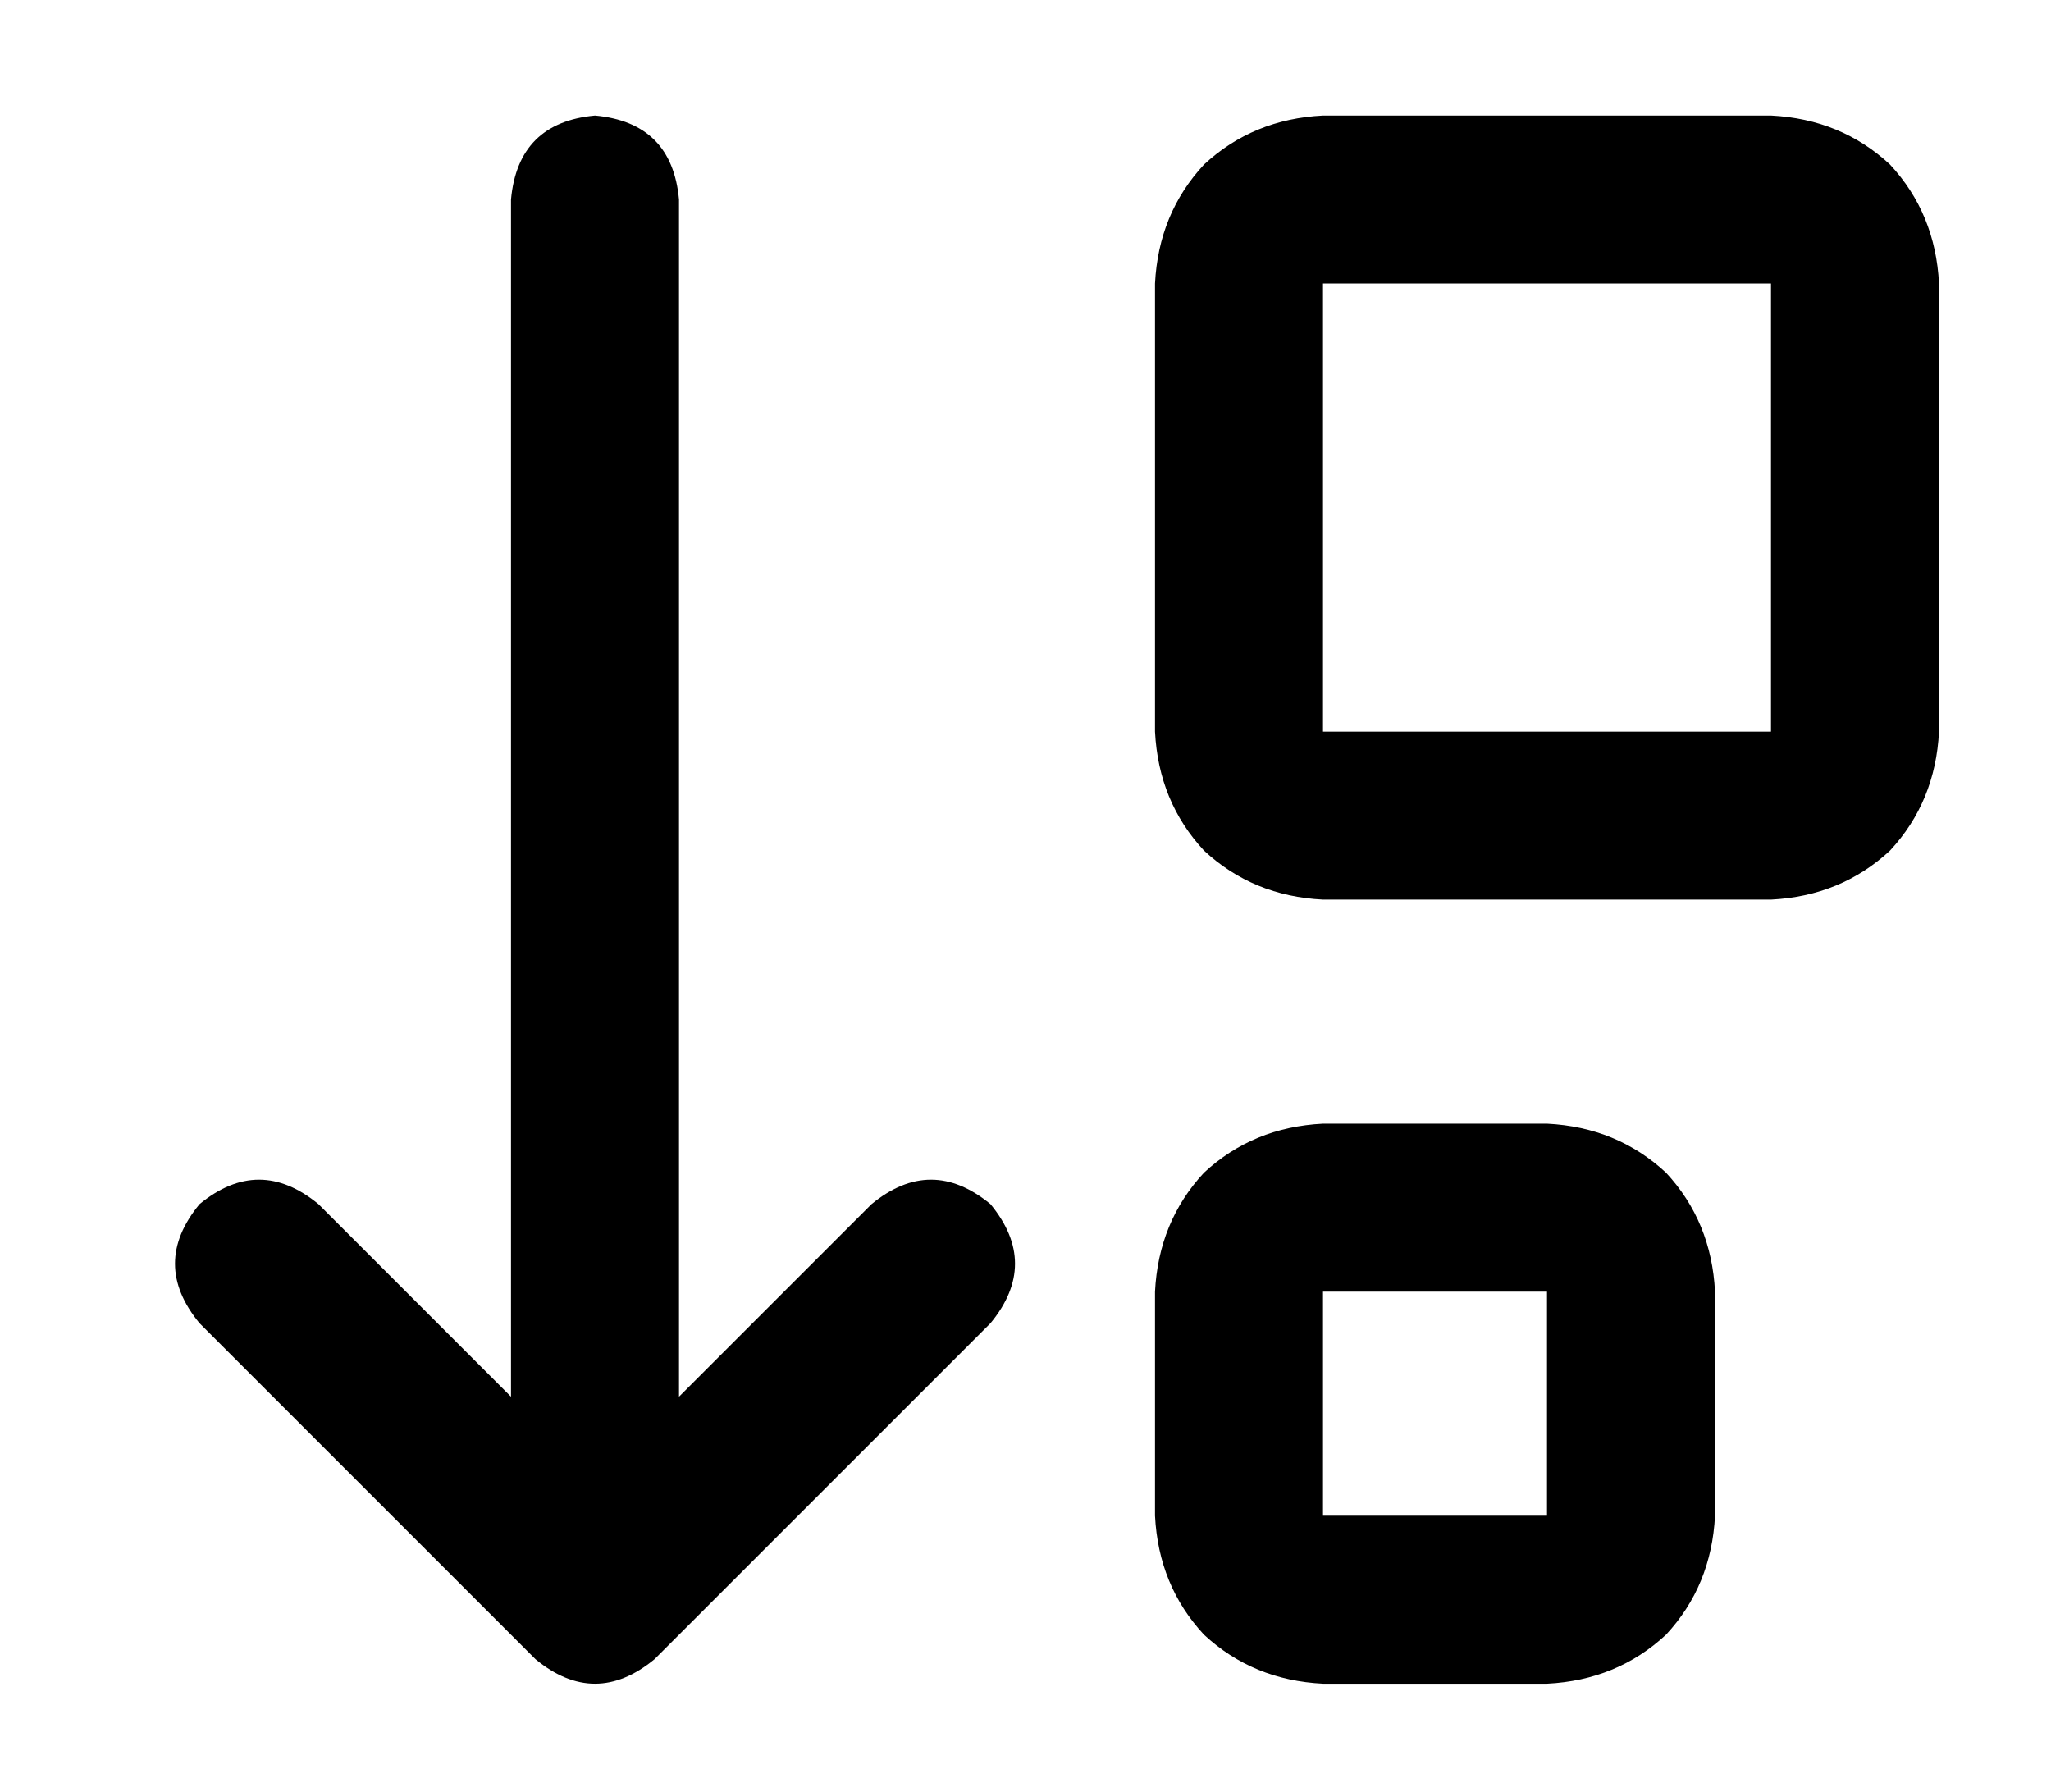 <?xml version="1.0" standalone="no"?>
<!DOCTYPE svg PUBLIC "-//W3C//DTD SVG 1.1//EN" "http://www.w3.org/Graphics/SVG/1.1/DTD/svg11.dtd" >
<svg xmlns="http://www.w3.org/2000/svg" xmlns:xlink="http://www.w3.org/1999/xlink" version="1.1" viewBox="-10 -40 586 512">
   <path fill="currentColor"
d="M143 434l-96 -96l96 96l-96 -96q-14 -17 0 -34q17 -14 34 0l55 55v0v-342v0q2 -22 24 -24q22 2 24 24v342v0l55 -55v0q17 -14 34 0q14 17 0 34l-96 96v0q-17 14 -34 0v0zM368 329v64v-64v64h64v0v-64v0h-64v0zM320 329q1 -20 14 -34v0v0q14 -13 34 -14h64v0q20 1 34 14
q13 14 14 34v64v0q-1 20 -14 34q-14 13 -34 14h-64v0q-20 -1 -34 -14q-13 -14 -14 -34v-64v0zM368 169h128h-128h128v-128v0h-128v0v128v0zM320 169v-128v128v-128q1 -20 14 -34q14 -13 34 -14h128v0q20 1 34 14q13 14 14 34v128v0q-1 20 -14 34q-14 13 -34 14h-128v0
q-20 -1 -34 -14q-13 -14 -14 -34v0z" />
</svg>
